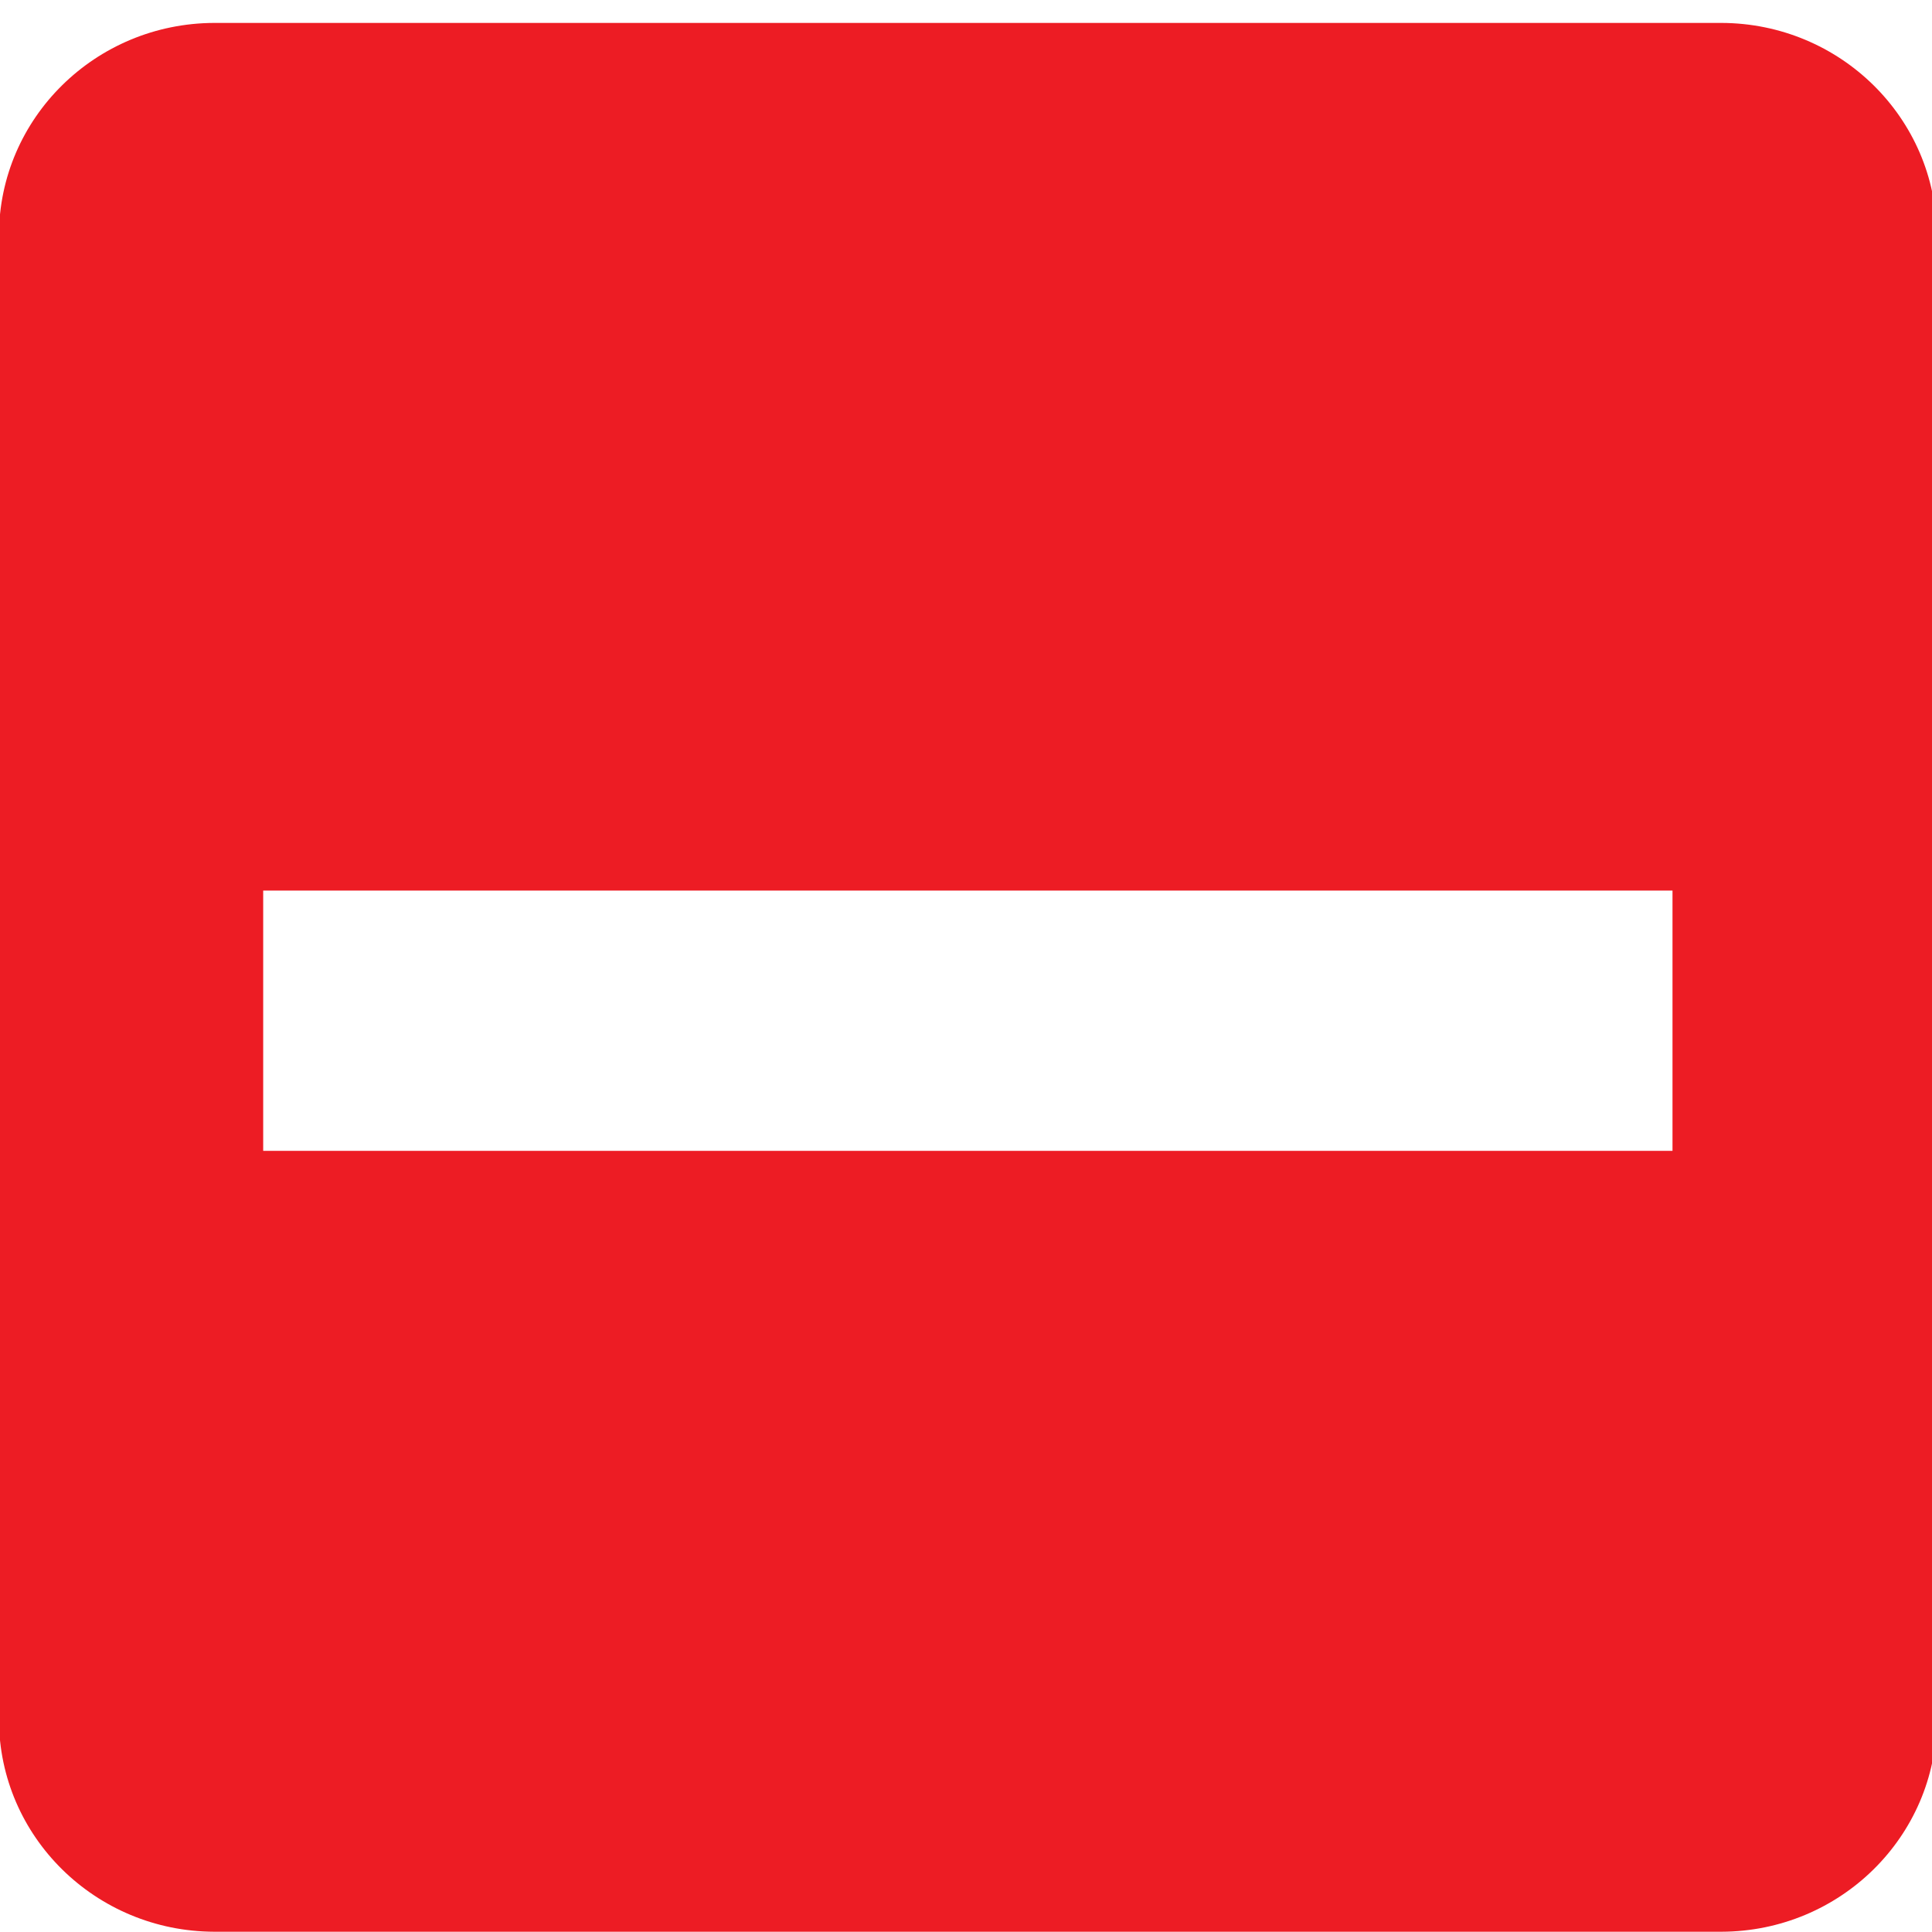 <?xml version="1.0" encoding="UTF-8" standalone="no"?>
<svg
   xmlns:dc="http://purl.org/dc/elements/1.1/"
   xmlns:cc="http://creativecommons.org/ns#"
   xmlns:rdf="http://www.w3.org/1999/02/22-rdf-syntax-ns#"
   xmlns:svg="http://www.w3.org/2000/svg"
   xmlns="http://www.w3.org/2000/svg"
   xmlns:sodipodi="http://sodipodi.sourceforge.net/DTD/sodipodi-0.dtd"
   xmlns:inkscape="http://www.inkscape.org/namespaces/inkscape"
   width="22px"
   height="22px"
   viewBox="0 0 22 22"
   version="1.1"
   id="svg11"
   sodipodi:docname="ic-check-box-liliac-indeterminate.svg"
   inkscape:version="0.92.4 (5da689c313, 2019-01-14)">
  <defs
     id="defs15" />
  <sodipodi:namedview
     pagecolor="#ffffff"
     bordercolor="#666666"
     borderopacity="1"
     objecttolerance="10"
     gridtolerance="10"
     guidetolerance="10"
     inkscape:pageopacity="0"
     inkscape:pageshadow="2"
     inkscape:window-width="640"
     inkscape:window-height="480"
     id="namedview13"
     showgrid="false"
     inkscape:zoom="15.352246"
     inkscape:cx="15.154786"
     inkscape:cy="10.01417"
     inkscape:current-layer="ic-check-active" />
  <!-- Generator: Sketch 54.1 (76490) - https://sketchapp.com -->
  <title
     id="title2">ic-check-active</title>
  <desc
     id="desc4">Created with Sketch.</desc>
  <g
     id="Page-1"
     stroke="none"
     stroke-width="1"
     fill="none"
     fill-rule="evenodd">
    <g
       id="ic-check-active"
       transform="translate(-1, -1)">
      <g
         id="Group_8199"
         transform="matrix(1.003,0,0,0.988,0.988,1.261)"
         style="fill:#5c4b7d">
        <path
           d="M 19.556,0 H 2.444 C 1.096,0.004 0.004,1.096 0,2.444 V 19.556 C 0.004,20.904 1.096,21.996 2.444,22 H 19.556 C 20.904,21.996 21.996,20.904 22,19.556 V 2.444 C 21.996,1.096 20.904,0.004 19.556,0 Z M 3,10 h 16 v 3 H 3 Z"
           id="check_on_light"
           style="fill:#ed1c24;fill-opacity:1"
           inkscape:connector-curvature="0" />
      </g>
      <polygon
         id="Rectangle_4538"
         points="0 0 24 0 24 24 0 24" />
    </g>
  </g>
</svg>
